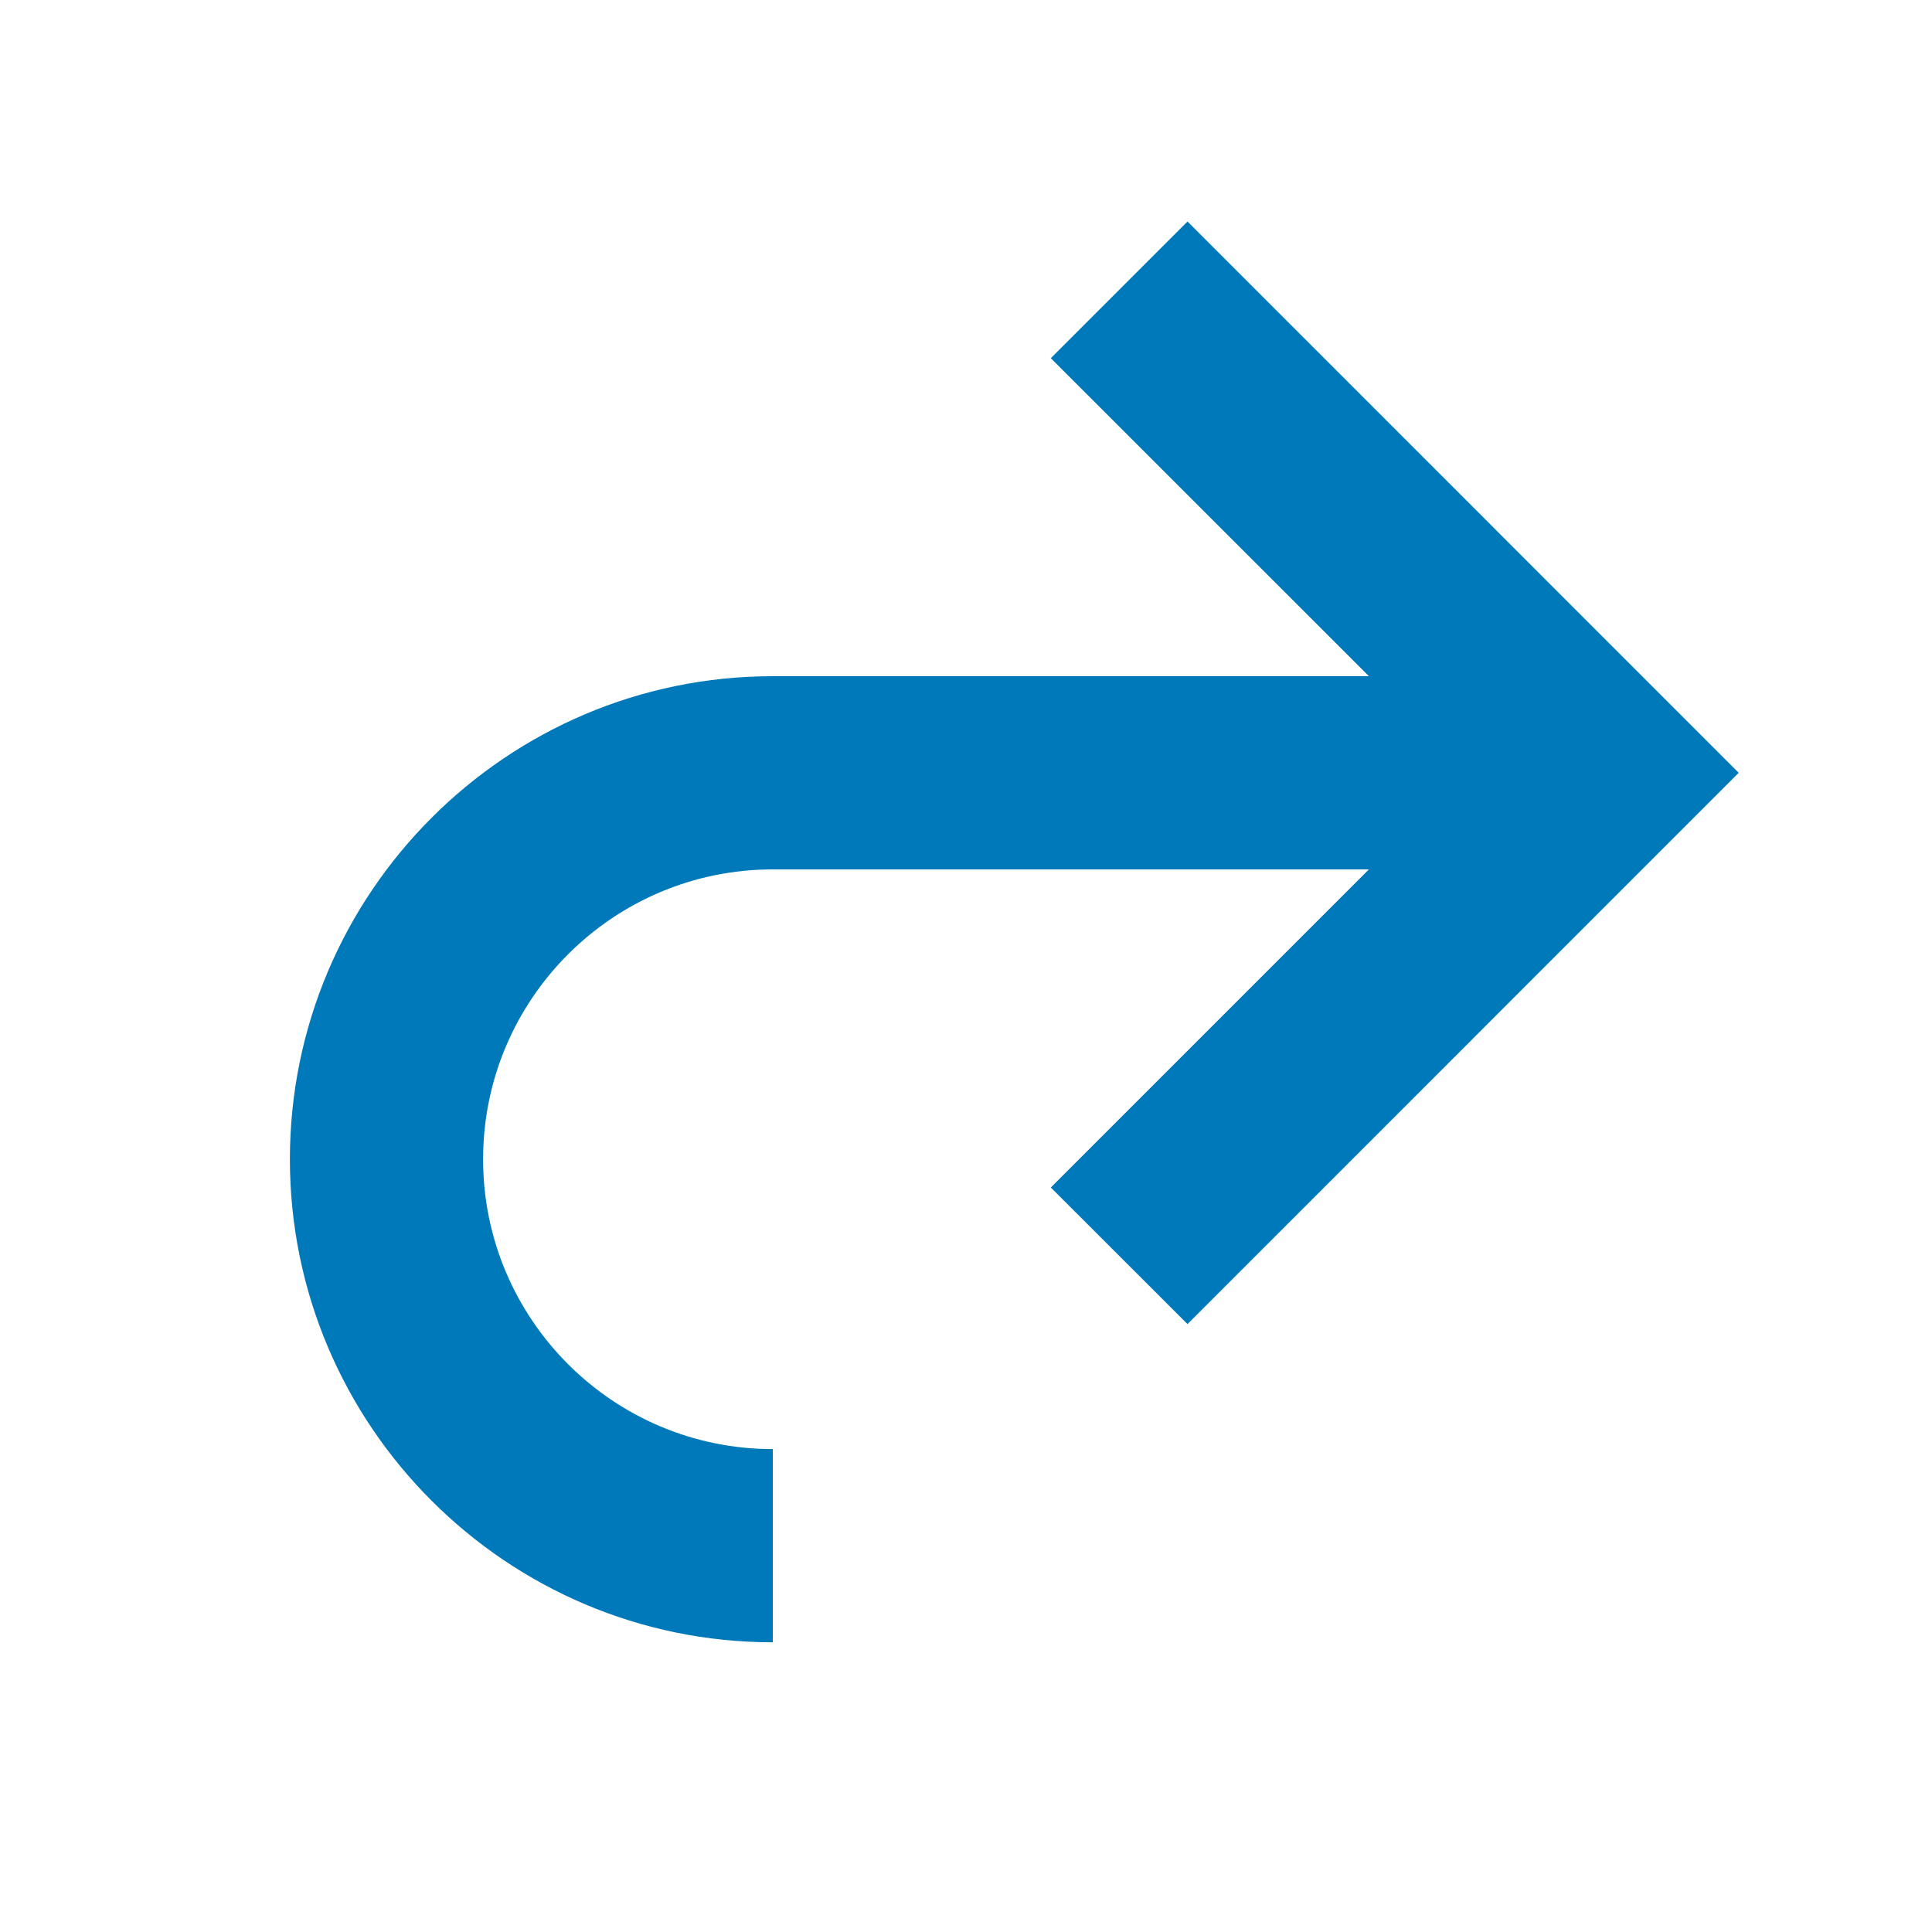 <?xml version="1.0" encoding="UTF-8" standalone="no"?>
<svg width="20px" height="20px" viewBox="0 0 20 20" version="1.1" xmlns="http://www.w3.org/2000/svg" xmlns:xlink="http://www.w3.org/1999/xlink">
    <!-- Generator: Sketch 42 (36781) - http://www.bohemiancoding.com/sketch -->
    <title>icons/skip-h</title>
    <desc>Created with Sketch.</desc>
    <defs></defs>
    <g id="Symbols" stroke="none" stroke-width="1" fill="none" fill-rule="evenodd">
        <g id="icons/skip-h" fill="#0079BA">
            <g id="Page-1" transform="translate(3, 2)">
                <path d="M9.293,0.293 L7.878,1.708 L11.171,5 L5,5 L5,5 C2.244,5 0.001,7.244 0.001,10.001 C0.001,12.757 2.244,15.001 5,15.001 L5,13.001 C3.345,13.001 2.001,11.655 2.001,10.001 C2.001,8.345 3.345,7 5,7 L5,7 L11.171,7 L7.878,10.293 L9.293,11.707 L14.999,6 L9.293,0.293 Z" id="Fill-3"></path>
            </g>
        </g>
    </g>
</svg>